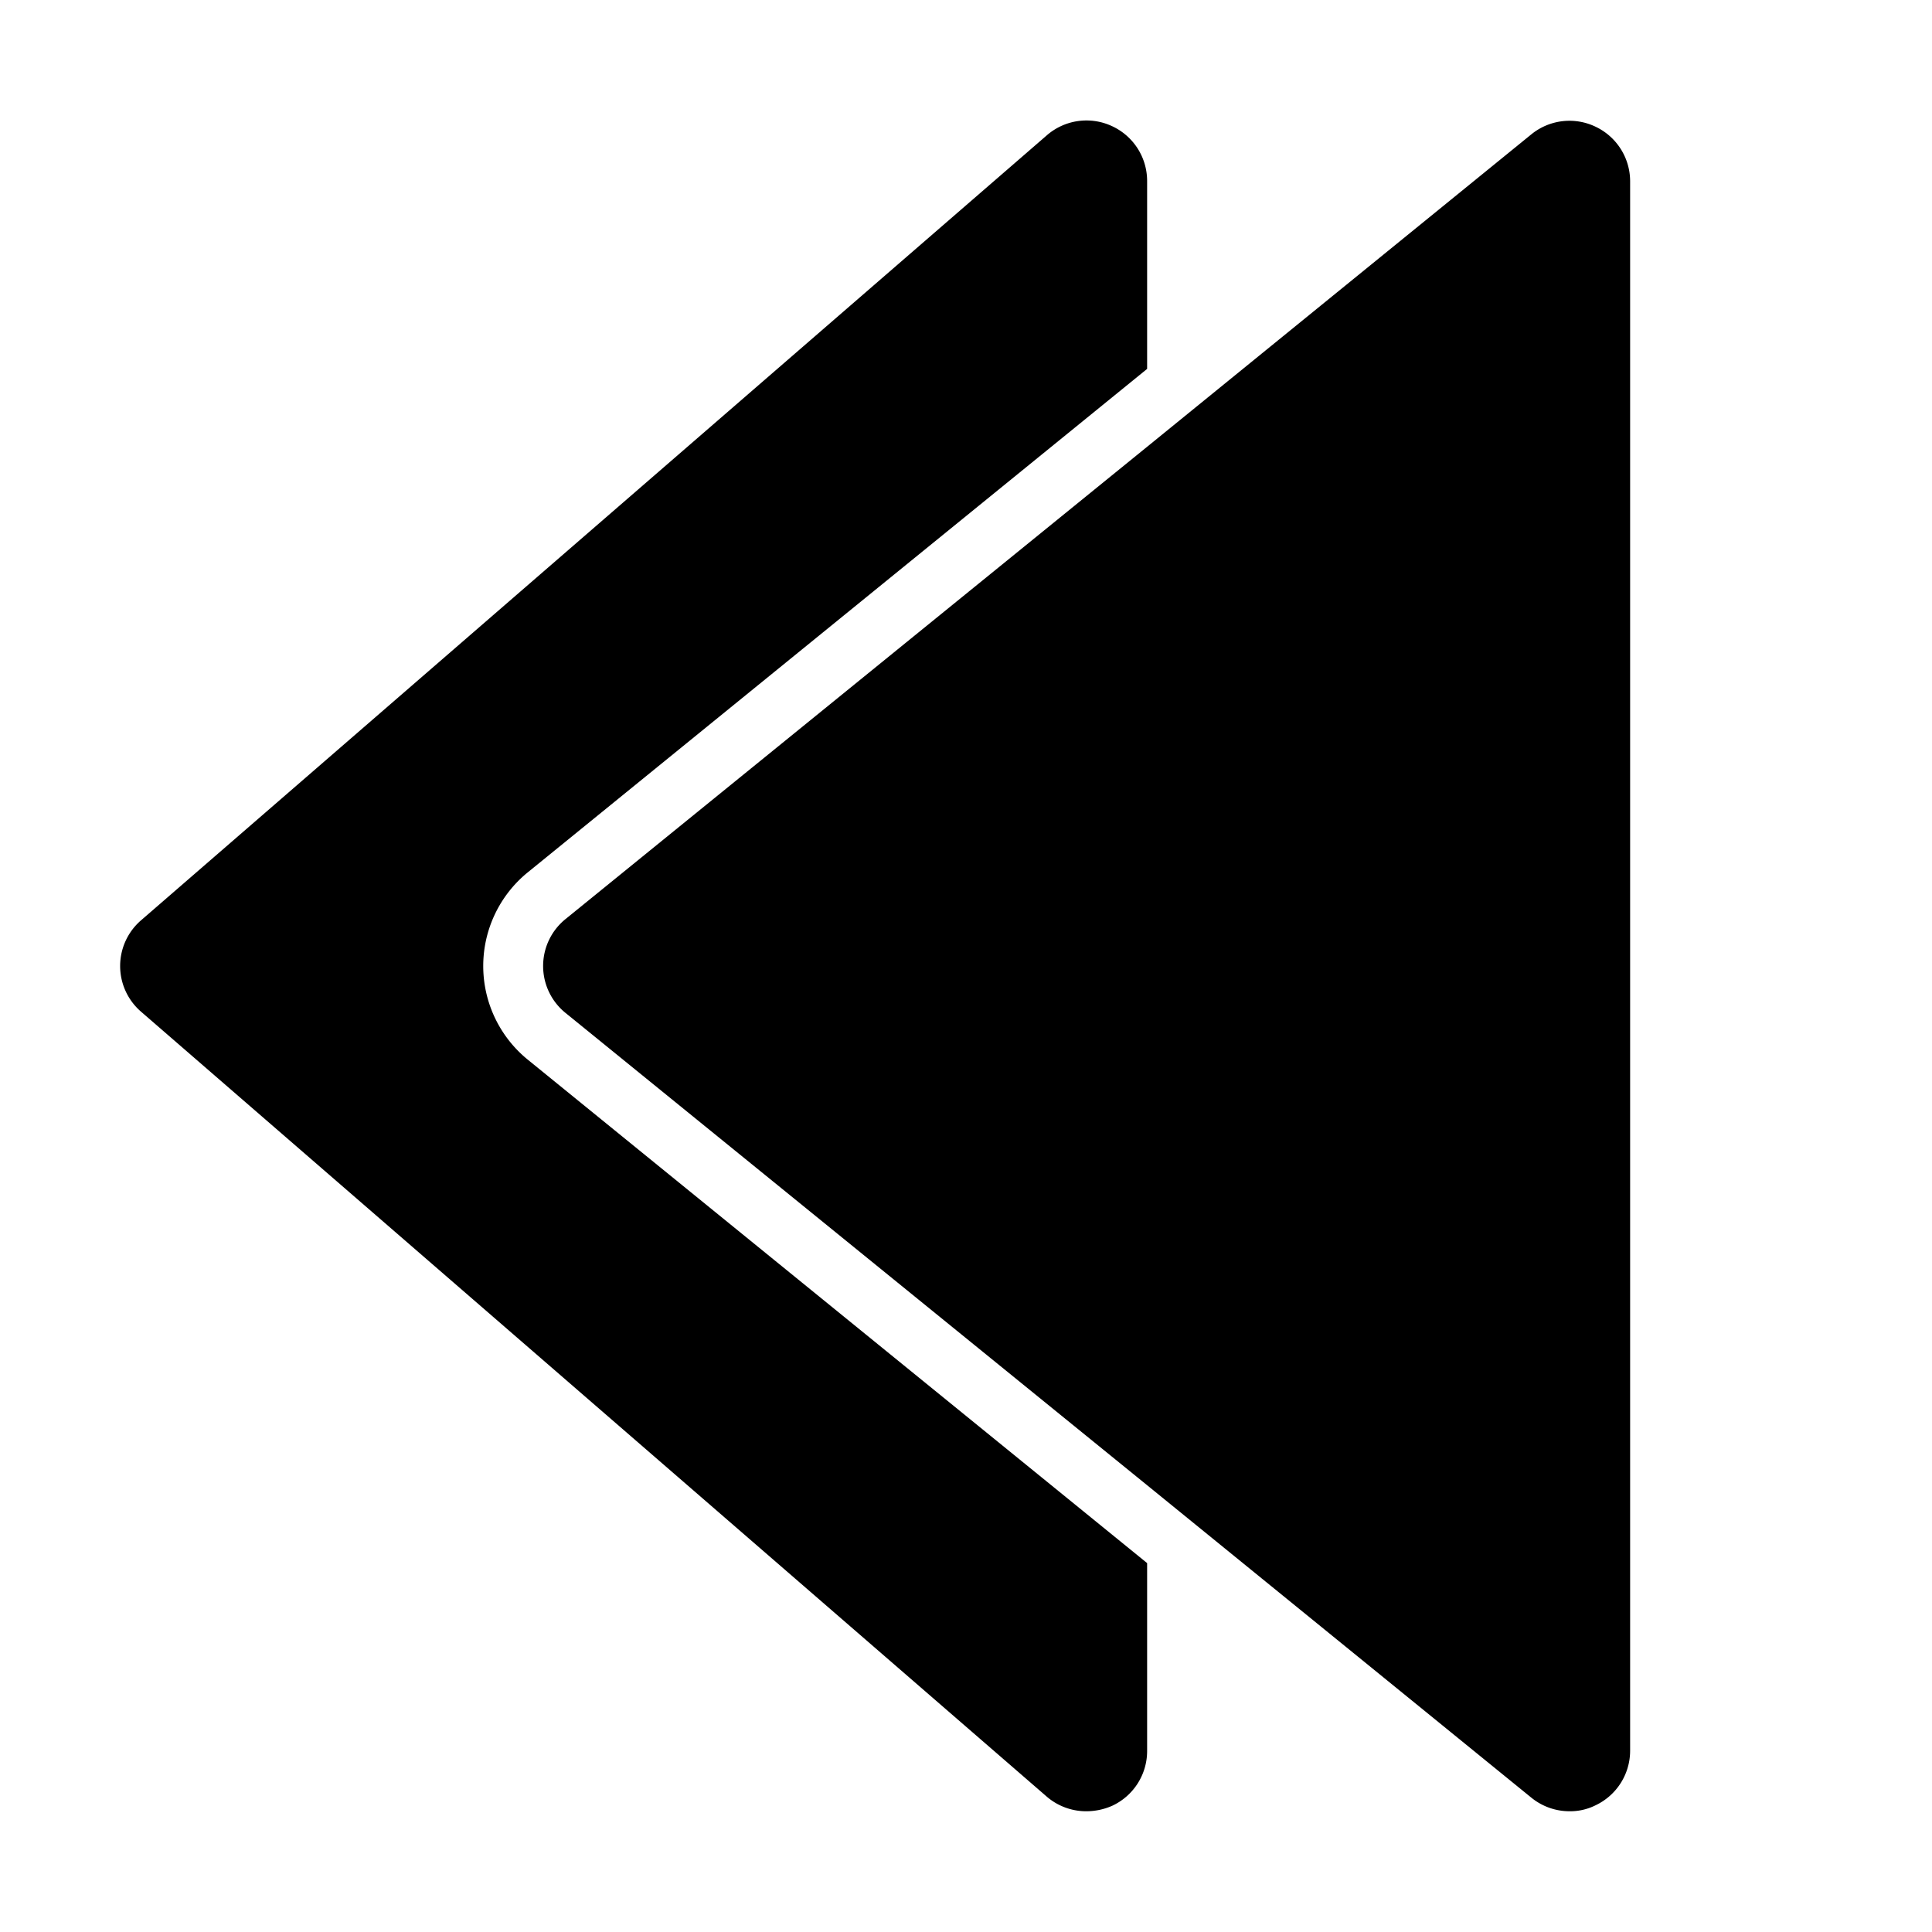 <?xml version="1.0" ?><svg viewBox="0 0 32 32" xmlns="http://www.w3.org/2000/svg"><title/><g data-name="fast pravious" id="fast_pravious"><path d="M27,3V29a1,1,0,0,1-.57.9A.94.94,0,0,1,26,30a1,1,0,0,1-.63-.22L19,24.6,9.37,16.78a1,1,0,0,1,0-1.56L19,7.4l6.37-5.18a1,1,0,0,1,1.06-.12A1,1,0,0,1,27,3Z"/><path d="M8.74,14.45a2,2,0,0,0,0,3.1L19,25.89V29a1,1,0,0,1-.58.91A1.06,1.06,0,0,1,18,30a1,1,0,0,1-.66-.24l-15-13a1,1,0,0,1,0-1.52l15-13a1,1,0,0,1,1.08-.15A1,1,0,0,1,19,3V6.11Z"/></g></svg>